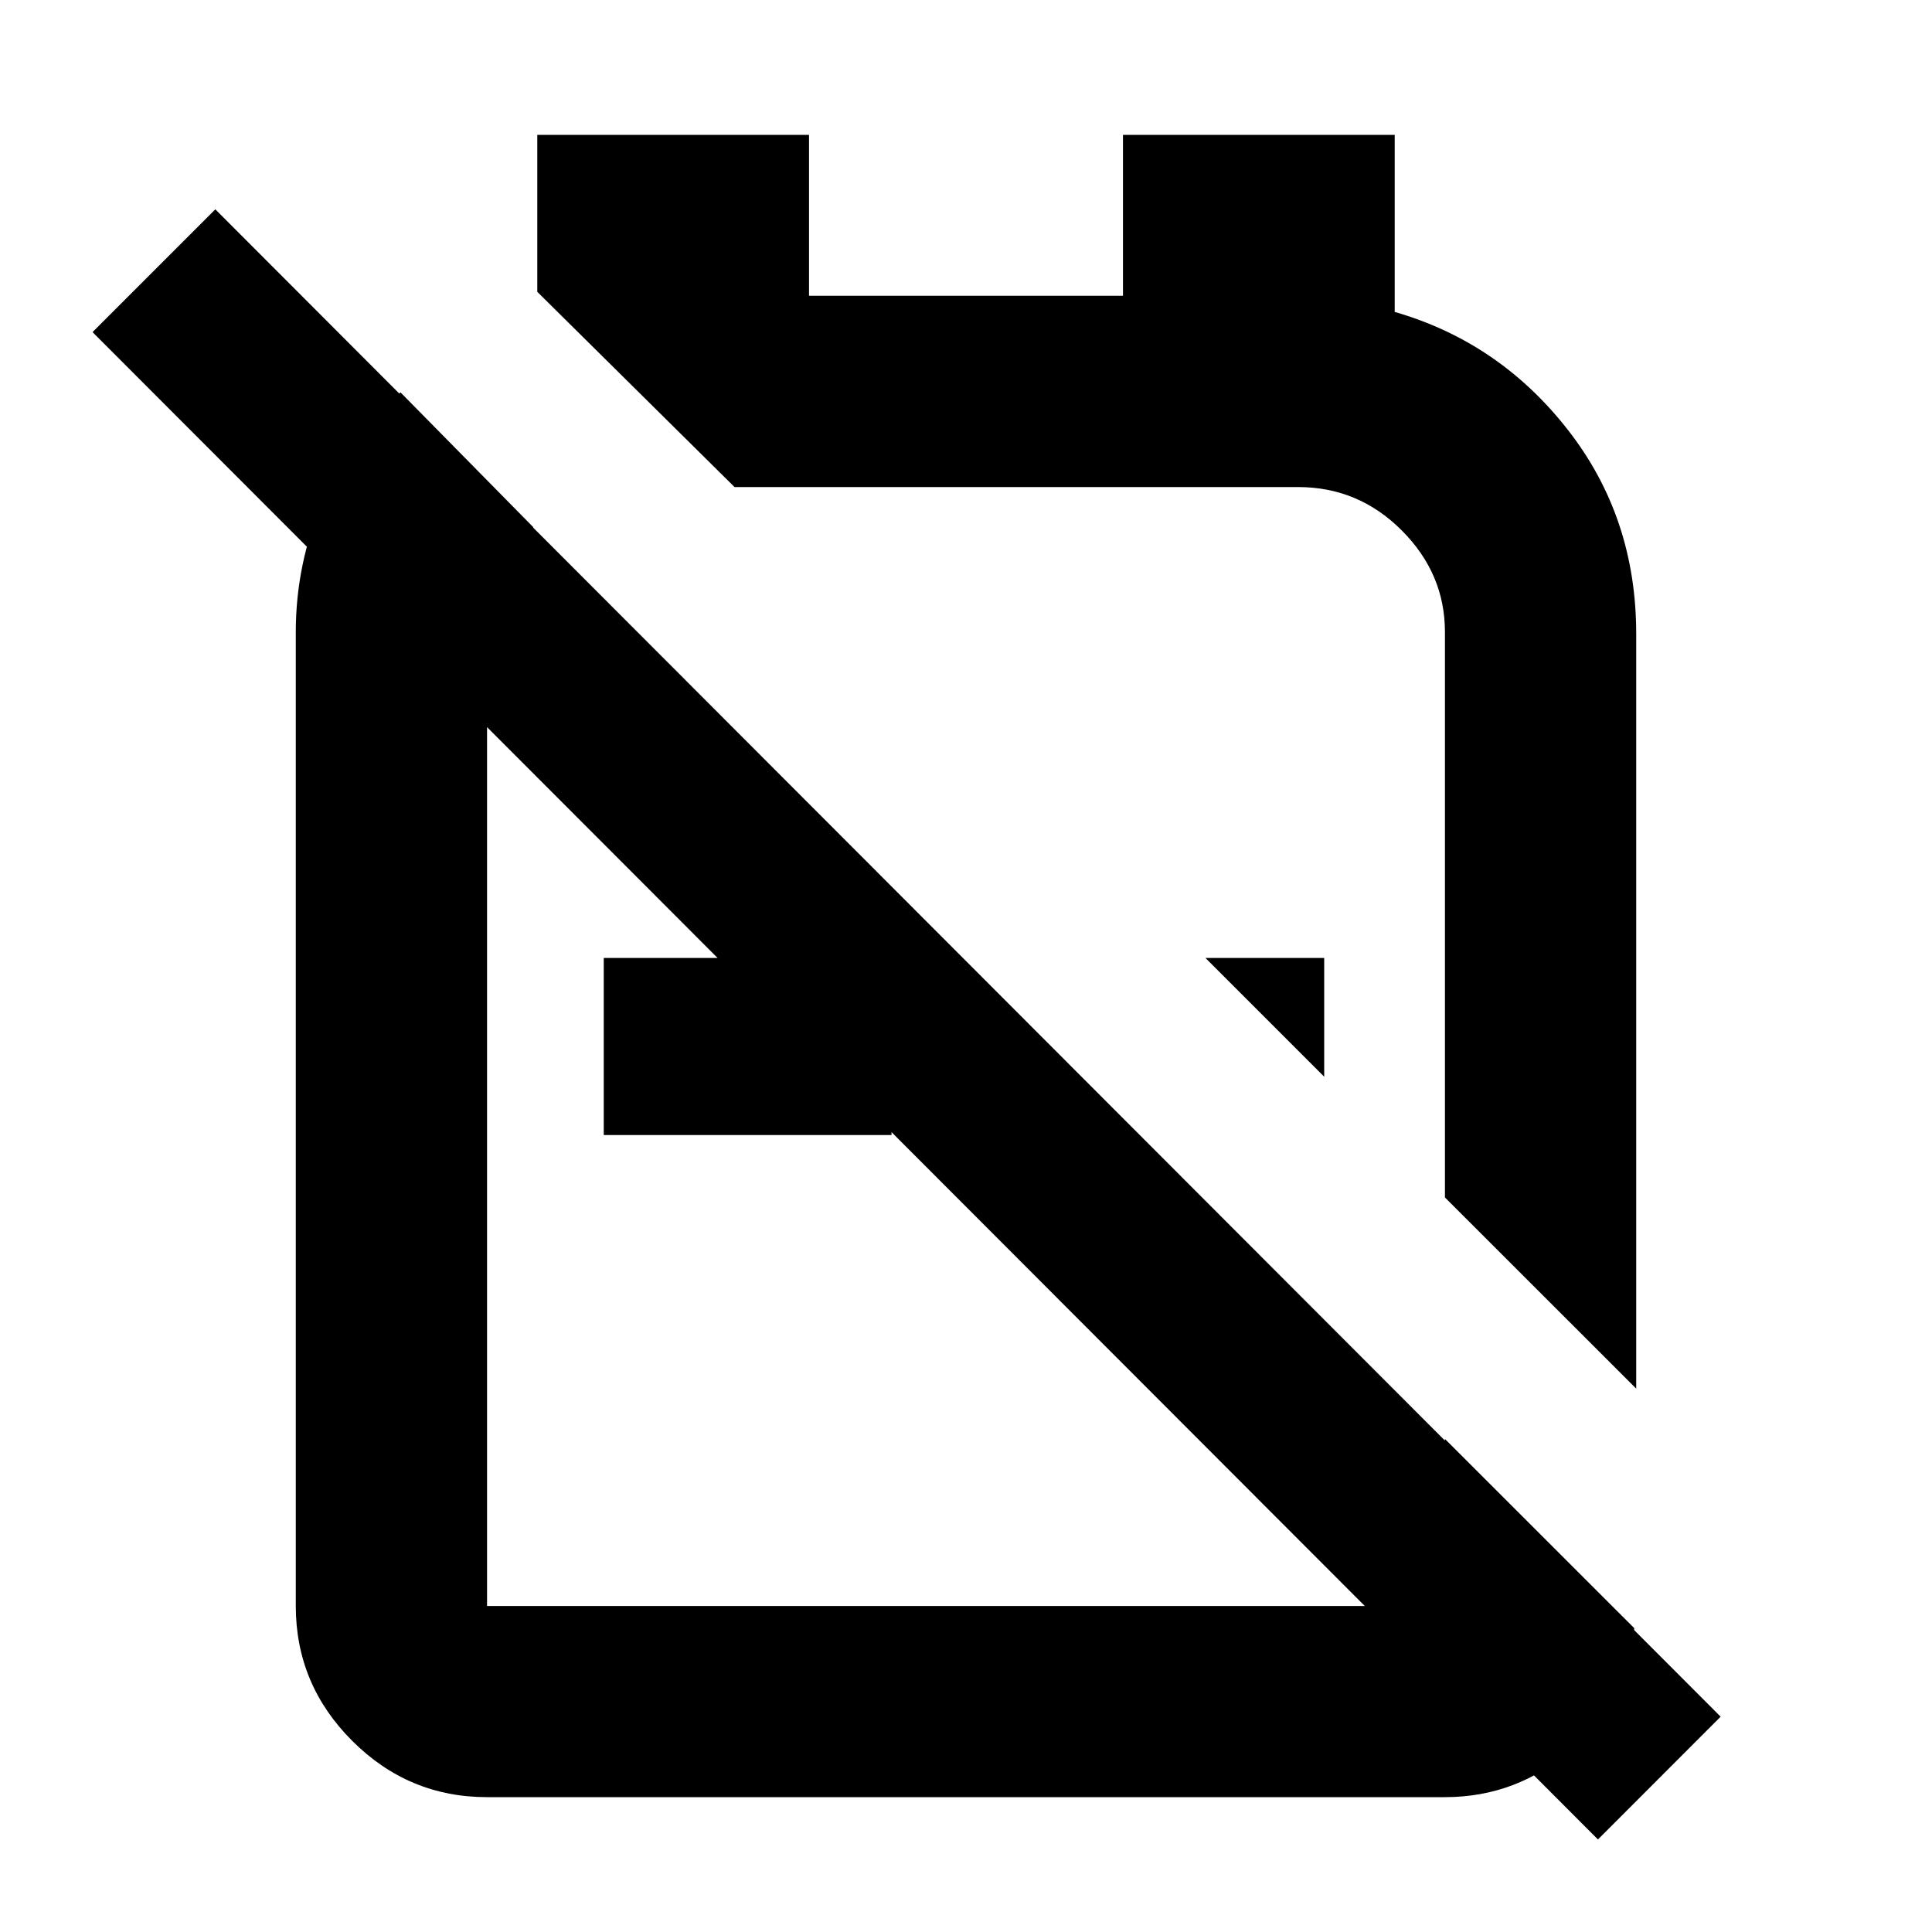 <svg xmlns="http://www.w3.org/2000/svg" height="20" width="20"><path d="m16.938 14.375-1.98-1.979V6.542q0-.604-.448-1.052-.448-.448-1.072-.448H7.604L5.562 3.021V1.396h2.813v1.666h3.25V1.396h2.813v1.833q1.083.313 1.791 1.219.709.906.709 2.114Zm-3.23-3.229-1.229-1.229h1.229Zm2.834 7.896L.958 3.438l1.271-1.271 15.583 15.604ZM9.229 9.917v1.833H6.25V9.917Zm2.167-1.084Zm-1.813 3.229Zm-5.437-8 1.375 1.396q-.229.209-.354.48-.125.27-.125.604v10.083h9.916v-1.729l1.959 1.958v.021q-.084.729-.646 1.229-.563.5-1.313.5H5.042q-.813 0-1.396-.583-.584-.583-.584-1.396V6.542q0-.709.282-1.365.281-.656.802-1.115Z"/></svg>